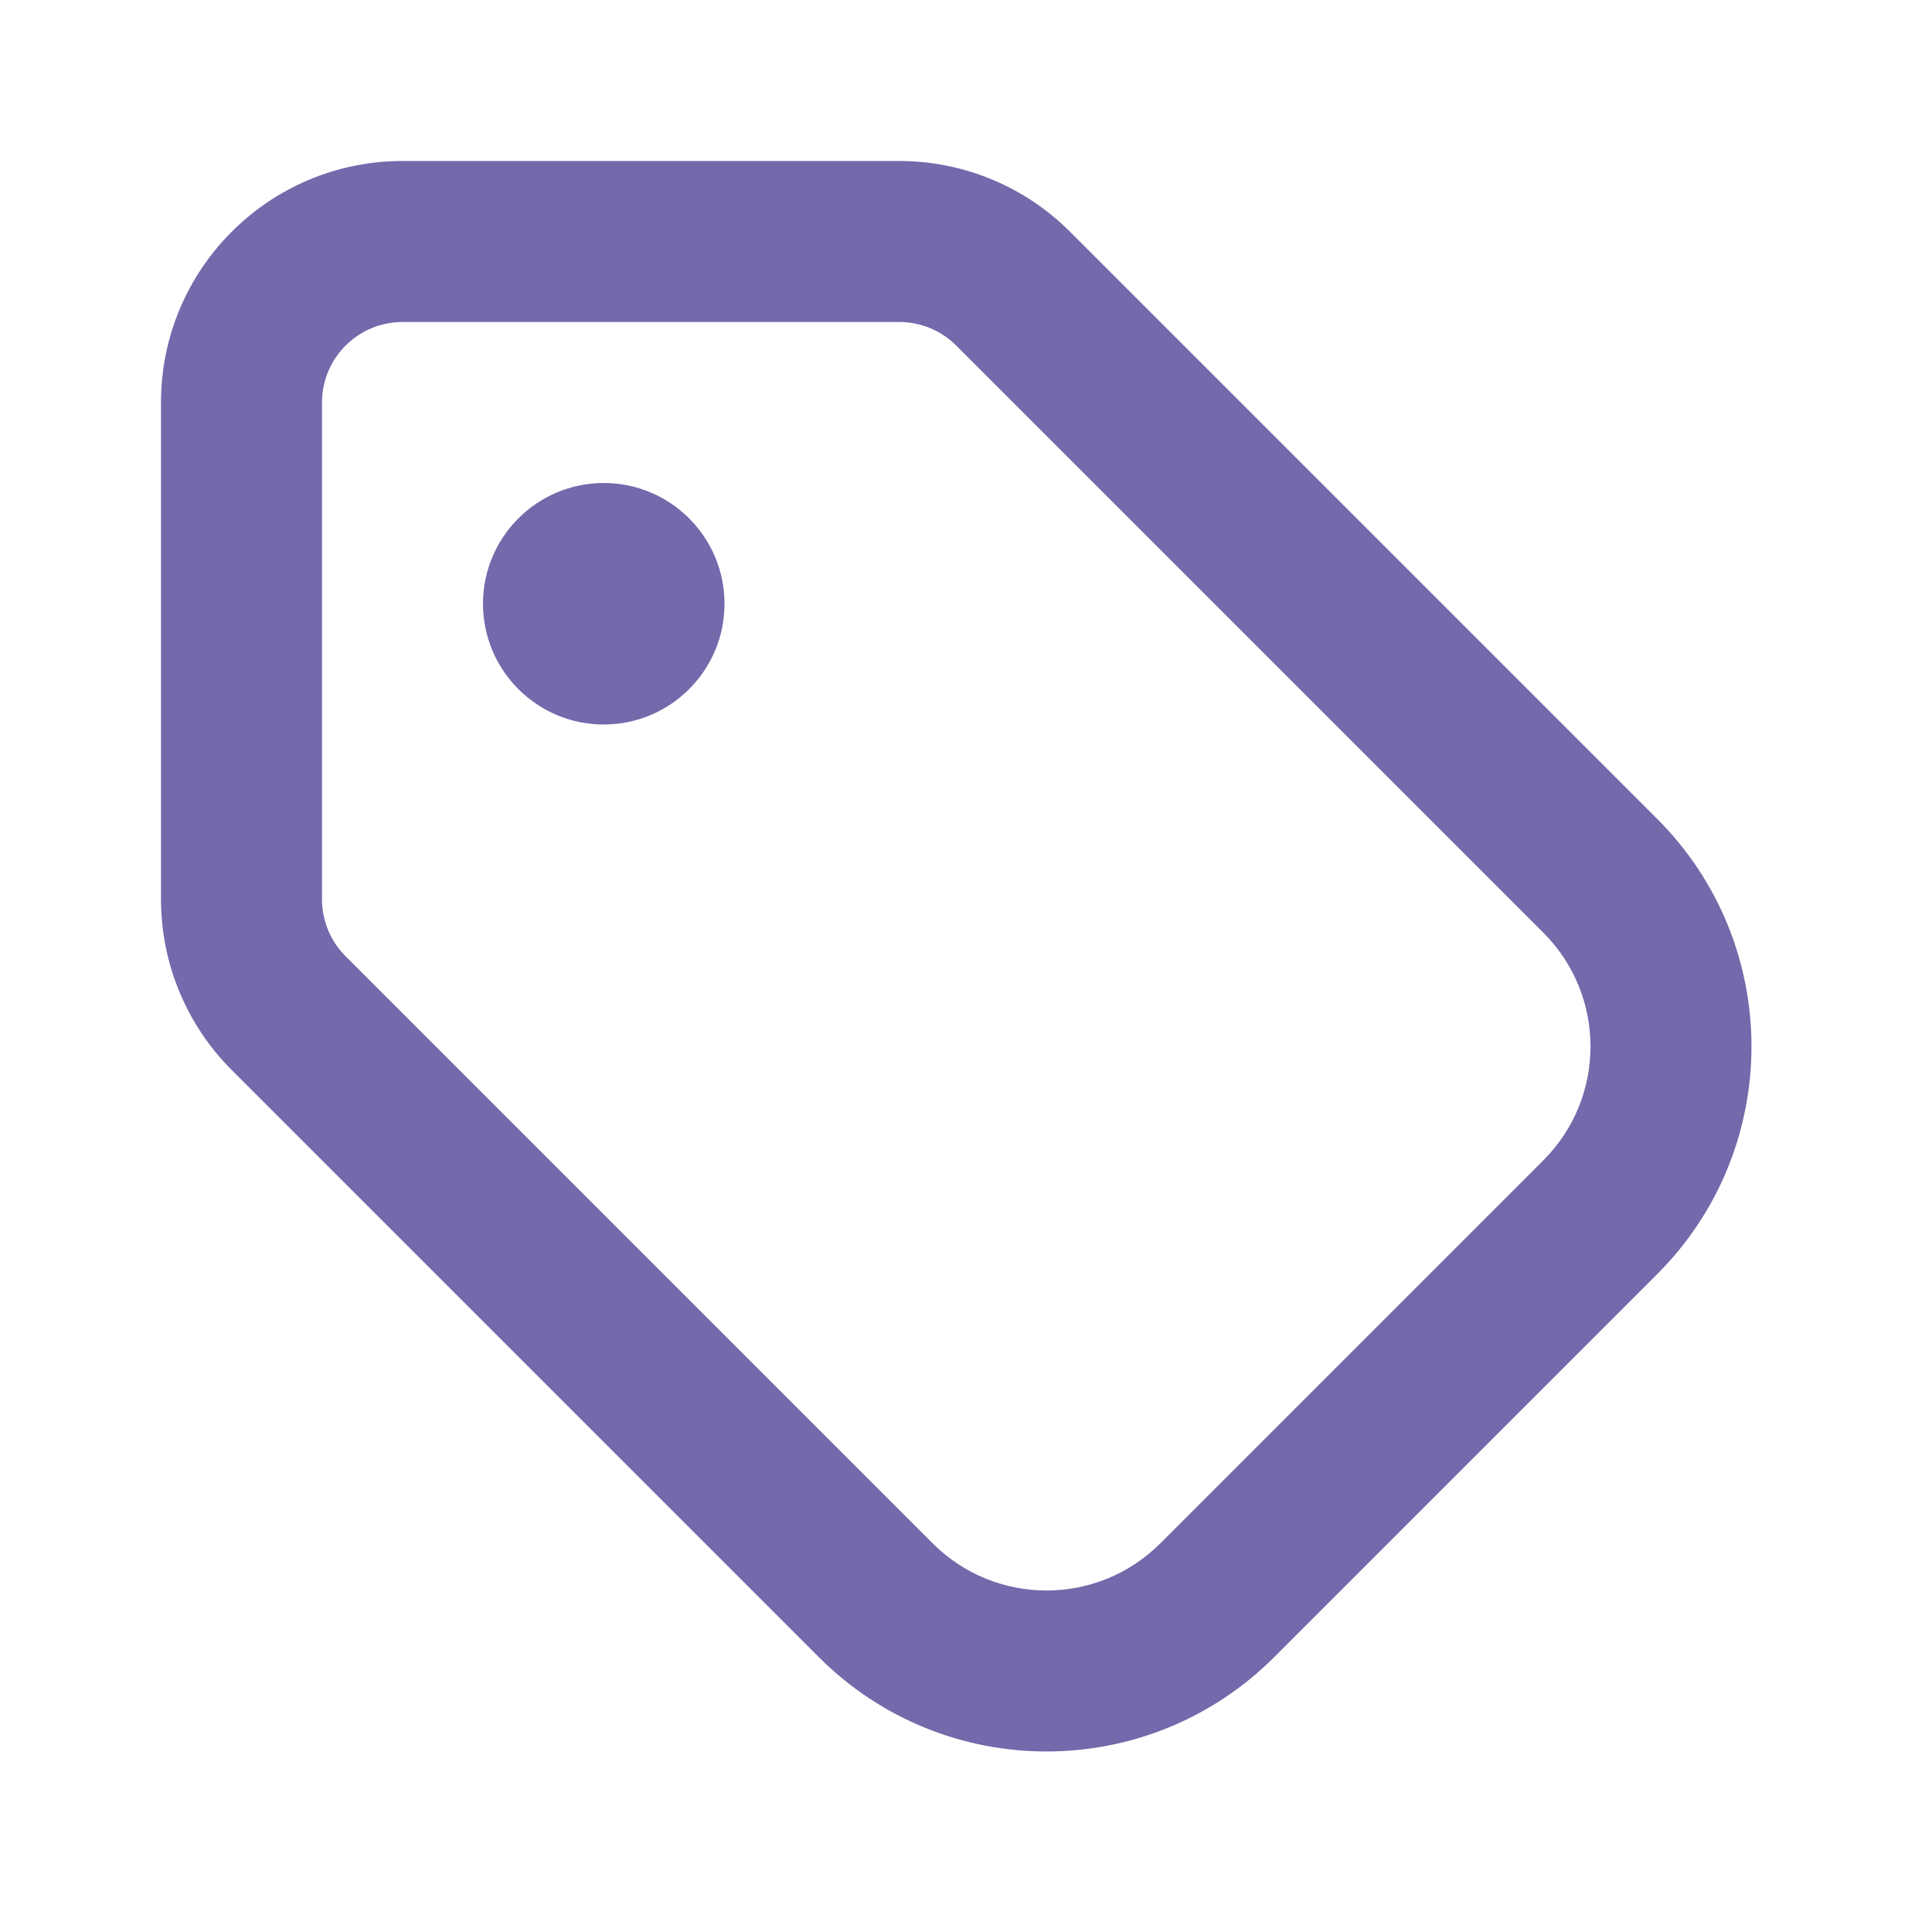 <svg width="24" height="24" viewBox="0 0 24 24" fill="none" xmlns="http://www.w3.org/2000/svg">
<path fill-rule="evenodd" clip-rule="evenodd" d="M2 5C2 3.343 3.343 2 5 2H11.172C11.967 2 12.73 2.316 13.293 2.879L20.586 10.172C22.148 11.734 22.148 14.266 20.586 15.828L15.828 20.586C14.266 22.148 11.734 22.148 10.172 20.586L2.879 13.293C2.316 12.73 2 11.967 2 11.172V5ZM5 4C4.448 4 4 4.448 4 5V11.172C4 11.437 4.105 11.691 4.293 11.879L11.586 19.172C12.367 19.953 13.633 19.953 14.414 19.172L19.172 14.414C19.953 13.633 19.953 12.367 19.172 11.586L11.879 4.293C11.691 4.105 11.437 4 11.172 4H5Z" fill="#7369AB"/>
<path d="M9 7.5C9 8.328 8.328 9 7.5 9C6.672 9 6 8.328 6 7.5C6 6.672 6.672 6 7.5 6C8.328 6 9 6.672 9 7.5Z" fill="#7369AB"/>
</svg>
